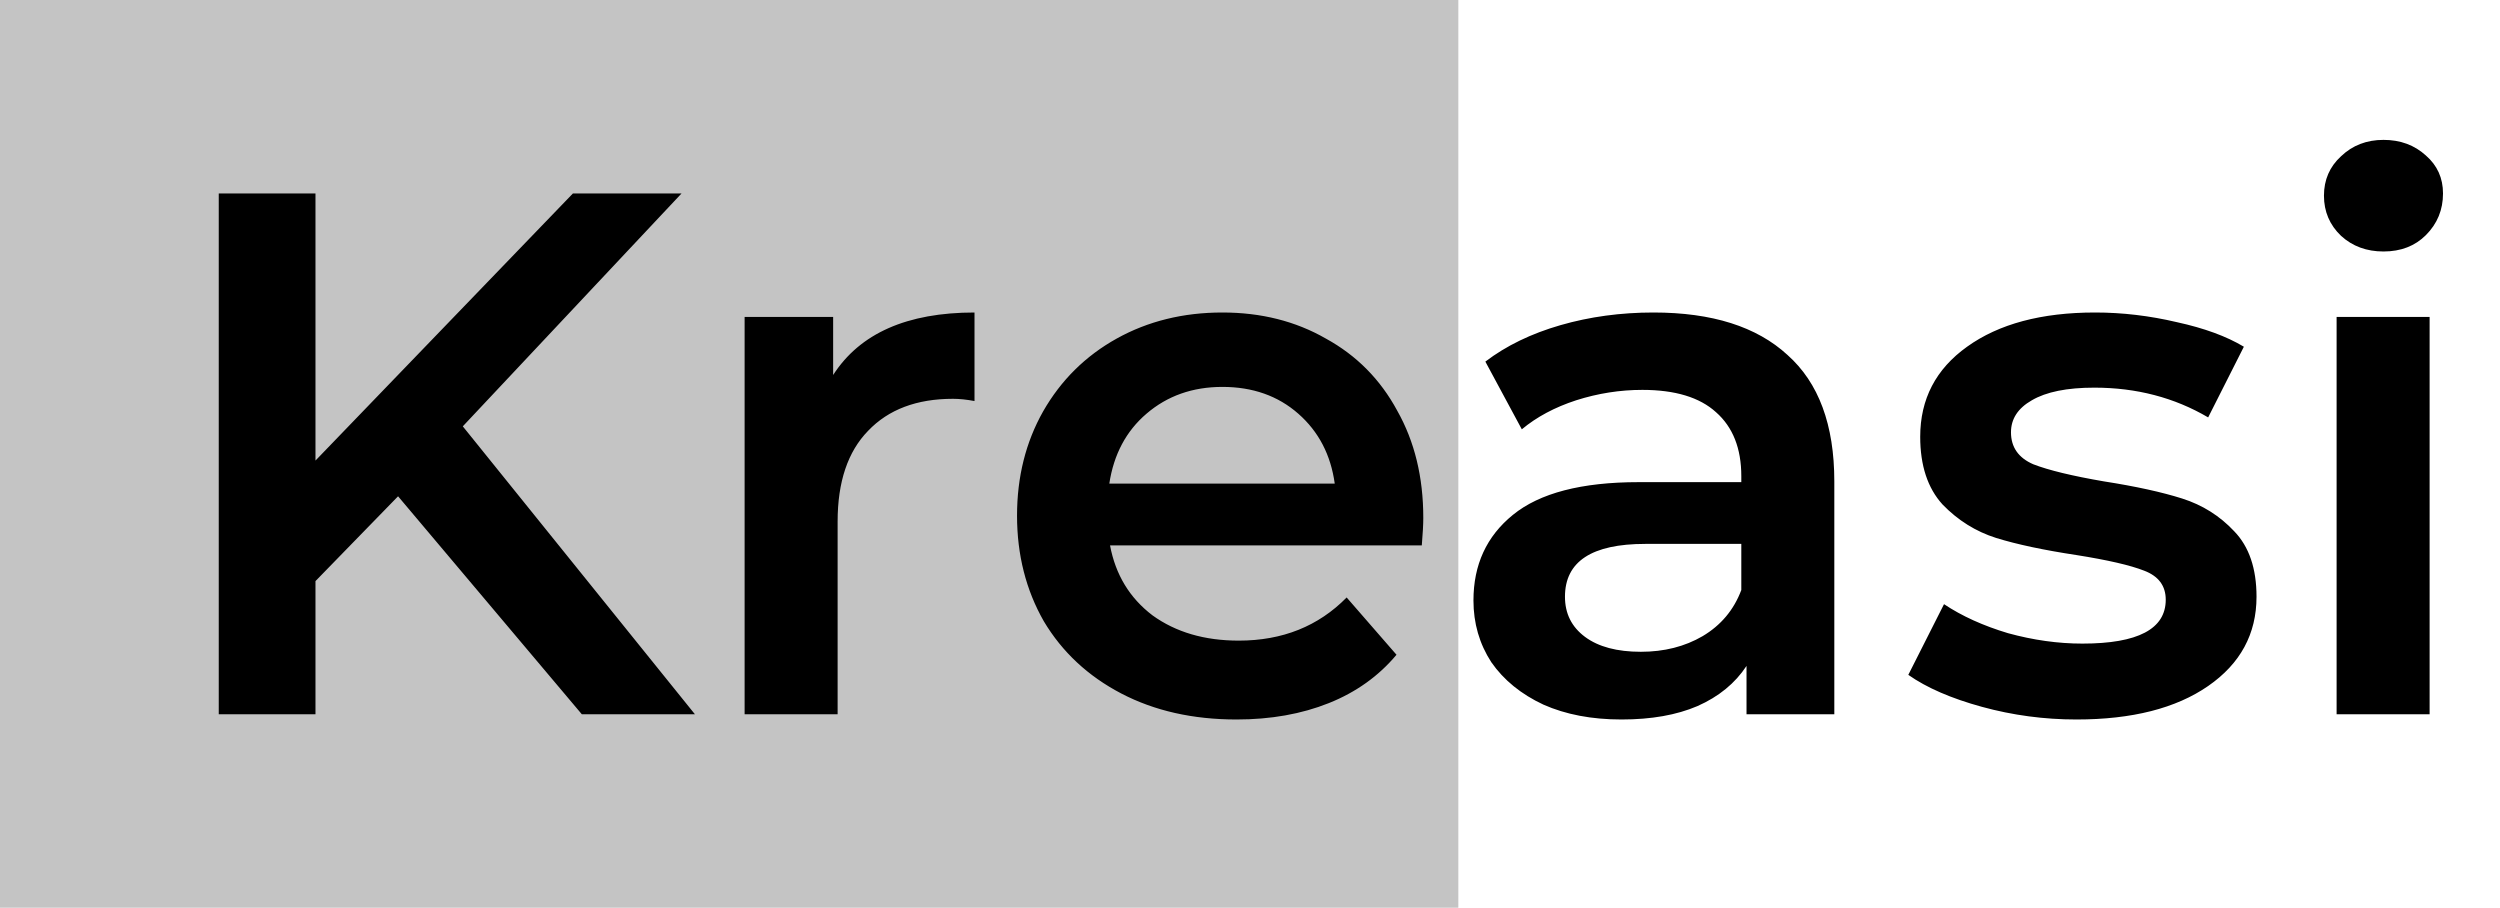 <svg width="168" height="61" viewBox="0 0 168 61" fill="none" xmlns="http://www.w3.org/2000/svg">
<rect width="98" height="61" fill="#C4C4C4"/>
<path d="M26.75 33.35L21.2 39.05V48H14.7V13H21.2V30.95L38.5 13H45.8L31.1 28.65L46.7 48H39.1L26.75 33.35ZM55.987 25.2C57.788 22.4 60.954 21 65.487 21V26.95C64.954 26.85 64.471 26.8 64.037 26.8C61.604 26.8 59.704 27.517 58.337 28.95C56.971 30.35 56.288 32.383 56.288 35.05V48H50.038V21.3H55.987V25.2ZM95.645 34.8C95.645 35.233 95.612 35.85 95.545 36.65H74.595C74.962 38.617 75.912 40.183 77.445 41.35C79.012 42.483 80.945 43.05 83.245 43.05C86.179 43.05 88.595 42.083 90.495 40.15L93.845 44C92.645 45.433 91.129 46.517 89.295 47.25C87.462 47.983 85.395 48.35 83.095 48.35C80.162 48.35 77.579 47.767 75.345 46.6C73.112 45.433 71.379 43.817 70.145 41.75C68.945 39.65 68.345 37.283 68.345 34.65C68.345 32.05 68.929 29.717 70.095 27.65C71.295 25.55 72.945 23.917 75.045 22.75C77.145 21.583 79.512 21 82.145 21C84.745 21 87.062 21.583 89.095 22.75C91.162 23.883 92.762 25.5 93.895 27.6C95.062 29.667 95.645 32.067 95.645 34.8ZM82.145 26C80.145 26 78.445 26.6 77.045 27.8C75.679 28.967 74.845 30.533 74.545 32.5H89.695C89.429 30.567 88.612 29 87.245 27.8C85.879 26.6 84.179 26 82.145 26ZM111.116 21C115.05 21 118.05 21.95 120.116 23.85C122.216 25.717 123.266 28.55 123.266 32.35V48H117.366V44.75C116.6 45.917 115.5 46.817 114.066 47.45C112.666 48.05 110.966 48.35 108.966 48.35C106.966 48.35 105.216 48.017 103.716 47.35C102.216 46.65 101.05 45.7 100.216 44.5C99.416 43.267 99.016 41.883 99.016 40.35C99.016 37.95 99.9 36.033 101.666 34.6C103.466 33.133 106.283 32.4 110.116 32.4H117.016V32C117.016 30.133 116.45 28.7 115.316 27.7C114.216 26.7 112.566 26.2 110.366 26.2C108.866 26.2 107.383 26.433 105.916 26.9C104.483 27.367 103.266 28.017 102.266 28.85L99.816 24.3C101.216 23.233 102.9 22.417 104.866 21.85C106.833 21.283 108.916 21 111.116 21ZM110.266 43.8C111.833 43.8 113.216 43.45 114.416 42.75C115.65 42.017 116.516 40.983 117.016 39.65V36.55H110.566C106.966 36.55 105.166 37.733 105.166 40.1C105.166 41.233 105.616 42.133 106.516 42.8C107.416 43.467 108.666 43.8 110.266 43.8ZM139.538 48.35C137.371 48.35 135.254 48.067 133.188 47.5C131.121 46.933 129.471 46.217 128.238 45.35L130.638 40.6C131.838 41.4 133.271 42.05 134.938 42.55C136.638 43.017 138.304 43.25 139.938 43.25C143.671 43.25 145.538 42.267 145.538 40.3C145.538 39.367 145.054 38.717 144.088 38.35C143.154 37.983 141.638 37.633 139.538 37.3C137.338 36.967 135.538 36.583 134.138 36.15C132.771 35.717 131.571 34.967 130.538 33.9C129.538 32.8 129.038 31.283 129.038 29.35C129.038 26.817 130.088 24.8 132.188 23.3C134.321 21.767 137.188 21 140.788 21C142.621 21 144.454 21.217 146.288 21.65C148.121 22.05 149.621 22.6 150.788 23.3L148.388 28.05C146.121 26.717 143.571 26.05 140.738 26.05C138.904 26.05 137.504 26.333 136.538 26.9C135.604 27.433 135.138 28.15 135.138 29.05C135.138 30.05 135.638 30.767 136.638 31.2C137.671 31.6 139.254 31.983 141.388 32.35C143.521 32.683 145.271 33.067 146.638 33.5C148.004 33.933 149.171 34.667 150.138 35.7C151.138 36.733 151.638 38.2 151.638 40.1C151.638 42.6 150.554 44.6 148.388 46.1C146.221 47.6 143.271 48.35 139.538 48.35ZM157.02 21.3H163.27V48H157.02V21.3ZM160.17 16.9C159.037 16.9 158.087 16.55 157.32 15.85C156.553 15.117 156.17 14.217 156.17 13.15C156.17 12.083 156.553 11.2 157.32 10.5C158.087 9.767 159.037 9.4 160.17 9.4C161.303 9.4 162.253 9.75 163.02 10.45C163.787 11.117 164.17 11.967 164.17 13C164.17 14.1 163.787 15.033 163.02 15.8C162.287 16.533 161.337 16.9 160.17 16.9Z" fill="black"/>
</svg>
